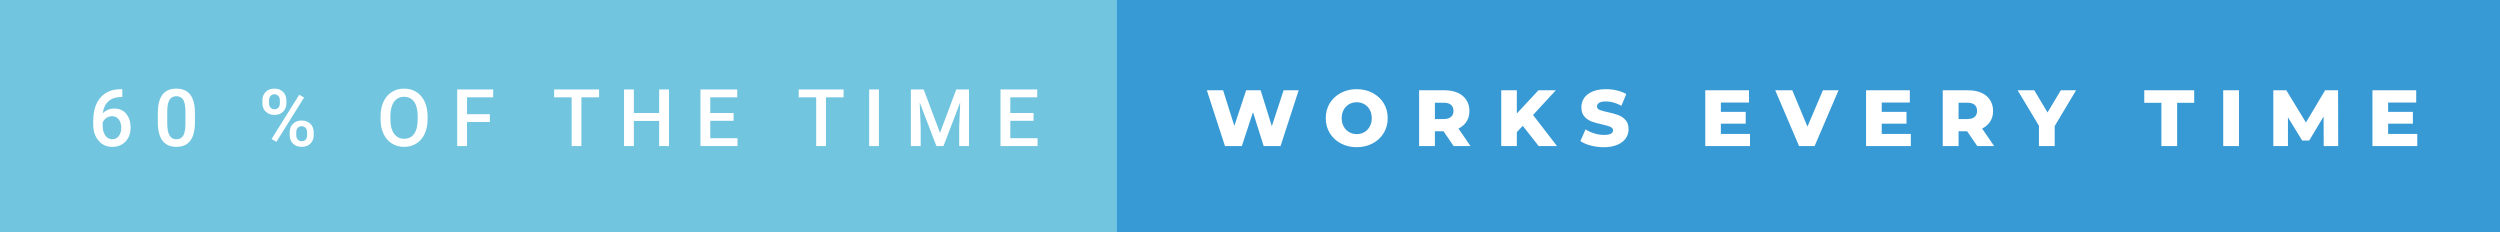 <svg xmlns="http://www.w3.org/2000/svg" width="376.54" height="35" viewBox="0 0 376.54 35"><rect x="0" y="0" width="376.54" height="35" fill="#333333" stroke="none"/><rect class="svg__rect" x="0" y="0" width="170.23" height="35" fill="#71C5DF"/><rect class="svg__rect" x="168.23" y="0" width="208.31" height="35" fill="#389AD5"/><path class="svg__text" d="M14.04 18.70L14.04 18.70L14.04 18.21Q14.04 15.97 15.13 14.70Q16.22 13.43 18.27 13.43L18.27 13.43L18.42 13.43L18.42 14.61L18.24 14.61Q17.05 14.62 16.33 15.26Q15.62 15.90 15.48 17.07L15.48 17.07Q16.17 16.35 17.23 16.35L17.23 16.35Q18.37 16.35 19.02 17.15Q19.67 17.95 19.67 19.21L19.67 19.21Q19.67 20.51 18.91 21.31Q18.14 22.12 16.90 22.12L16.90 22.12Q15.62 22.12 14.83 21.17Q14.04 20.23 14.04 18.70ZM15.46 18.47L15.46 18.90Q15.46 19.85 15.86 20.41Q16.26 20.97 16.89 20.97Q17.52 20.97 17.89 20.49Q18.26 20.02 18.26 19.25Q18.26 18.47 17.89 17.99Q17.51 17.50 16.89 17.50L16.89 17.50Q16.42 17.50 16.03 17.76Q15.64 18.03 15.46 18.47L15.46 18.47ZM23.77 18.51L23.77 18.51L23.77 17.03Q23.77 15.19 24.46 14.27Q25.15 13.35 26.56 13.35L26.56 13.35Q27.96 13.35 28.65 14.25Q29.34 15.14 29.36 16.93L29.36 16.93L29.36 18.41Q29.36 20.25 28.67 21.18Q27.98 22.12 26.57 22.12L26.57 22.12Q25.19 22.12 24.49 21.21Q23.79 20.29 23.77 18.51ZM25.19 16.68L25.19 18.61Q25.19 19.81 25.53 20.39Q25.86 20.98 26.57 20.98L26.57 20.98Q27.26 20.98 27.59 20.44Q27.92 19.90 27.93 18.74L27.93 18.74L27.93 16.81Q27.93 15.61 27.61 15.05Q27.28 14.49 26.56 14.49L26.56 14.49Q25.87 14.49 25.54 15.02Q25.21 15.55 25.19 16.68L25.19 16.68ZM39.52 15.53L39.52 15.53L39.52 15.11Q39.52 14.34 40.02 13.84Q40.52 13.35 41.33 13.35L41.33 13.35Q42.15 13.35 42.64 13.84Q43.14 14.34 43.14 15.14L43.14 15.14L43.14 15.56Q43.14 16.33 42.64 16.82Q42.15 17.31 41.34 17.31L41.34 17.31Q40.55 17.31 40.04 16.83Q39.52 16.35 39.52 15.53ZM40.52 15.13L40.52 15.56Q40.52 15.96 40.75 16.21Q40.97 16.46 41.34 16.46L41.34 16.46Q41.70 16.46 41.93 16.21Q42.15 15.96 42.15 15.54L42.15 15.54L42.15 15.11Q42.15 14.71 41.92 14.45Q41.70 14.20 41.33 14.20Q40.96 14.20 40.74 14.46Q40.52 14.71 40.52 15.13L40.52 15.13ZM41.63 21.36L40.90 20.94L45.07 14.27L45.80 14.69L41.63 21.36ZM43.63 20.34L43.63 20.34L43.63 19.91Q43.63 19.12 44.14 18.64Q44.64 18.15 45.44 18.15L45.44 18.15Q46.23 18.15 46.74 18.64Q47.25 19.12 47.25 19.95L47.25 19.95L47.25 20.37Q47.25 21.13 46.76 21.62Q46.27 22.12 45.45 22.12Q44.63 22.12 44.13 21.63Q43.63 21.14 43.63 20.34ZM44.62 19.93L44.62 20.37Q44.62 20.76 44.85 21.02Q45.08 21.27 45.45 21.27L45.45 21.27Q45.82 21.27 46.04 21.03Q46.25 20.79 46.25 20.35L46.25 20.35L46.25 19.91Q46.25 19.50 46.02 19.25Q45.79 19.01 45.44 19.01L45.44 19.01Q45.07 19.01 44.85 19.25Q44.62 19.50 44.62 19.93L44.62 19.93ZM57.32 18.00L57.32 18.00L57.32 17.52Q57.32 16.28 57.76 15.32Q58.20 14.37 59.01 13.86Q59.81 13.35 60.86 13.35Q61.90 13.35 62.71 13.85Q63.51 14.35 63.95 15.29Q64.39 16.23 64.40 17.48L64.40 17.48L64.40 17.96Q64.40 19.21 63.96 20.16Q63.53 21.10 62.72 21.61Q61.92 22.12 60.87 22.12L60.87 22.12Q59.83 22.12 59.02 21.61Q58.21 21.10 57.77 20.17Q57.32 19.23 57.32 18.00ZM58.80 17.46L58.80 17.96Q58.80 19.36 59.35 20.13Q59.90 20.90 60.87 20.90L60.87 20.90Q61.85 20.90 62.38 20.15Q62.91 19.40 62.91 17.96L62.91 17.96L62.91 17.51Q62.91 16.09 62.38 15.34Q61.84 14.58 60.86 14.58L60.86 14.58Q59.90 14.58 59.35 15.33Q58.81 16.09 58.80 17.46L58.80 17.46ZM70.34 22L68.86 22L68.86 13.47L74.28 13.47L74.28 14.66L70.34 14.66L70.34 17.20L73.78 17.20L73.78 18.38L70.34 18.38L70.34 22ZM86.10 14.66L83.46 14.66L83.46 13.47L90.23 13.47L90.23 14.66L87.57 14.66L87.57 22L86.10 22L86.10 14.66ZM95.47 22L93.99 22L93.99 13.47L95.47 13.47L95.47 17.02L99.28 17.02L99.28 13.47L100.76 13.47L100.76 22L99.28 22L99.28 18.21L95.47 18.21L95.47 22ZM111.08 22L105.50 22L105.50 13.47L111.04 13.47L111.04 14.66L106.98 14.66L106.98 17.02L110.49 17.02L110.49 18.19L106.98 18.19L106.98 20.82L111.08 20.82L111.08 22ZM122.93 14.66L120.30 14.66L120.30 13.47L127.06 13.47L127.06 14.66L124.40 14.66L124.40 22L122.93 22L122.93 14.66ZM132.38 22L130.91 22L130.91 13.47L132.38 13.47L132.38 22ZM138.67 22L137.19 22L137.19 13.47L139.12 13.47L141.58 20.01L144.03 13.47L145.95 13.47L145.95 22L144.47 22L144.47 19.19L144.62 15.43L142.10 22L141.04 22L138.52 15.43L138.67 19.19L138.67 22ZM156.27 22L150.69 22L150.69 13.47L156.22 13.47L156.22 14.66L152.17 14.66L152.17 17.02L155.67 17.02L155.67 18.19L152.17 18.19L152.17 20.82L156.27 20.82L156.27 22Z" fill="#FFFFFF"/><path class="svg__text" d="M184.50 22L181.77 13.60L184.22 13.60L185.91 18.96L187.69 13.60L189.87 13.60L191.56 19.01L193.33 13.60L195.60 13.60L192.87 22L190.33 22L188.72 16.89L187.04 22L184.50 22ZM199.68 17.80L199.68 17.80Q199.68 16.55 200.28 15.55Q200.89 14.56 201.95 14.00Q203.01 13.43 204.34 13.43L204.34 13.43Q205.67 13.43 206.74 14.00Q207.80 14.56 208.41 15.55Q209.01 16.55 209.01 17.80L209.01 17.80Q209.01 19.05 208.41 20.04Q207.80 21.04 206.74 21.60Q205.68 22.17 204.34 22.17L204.34 22.17Q203.01 22.17 201.95 21.60Q200.89 21.04 200.28 20.04Q199.68 19.05 199.68 17.80ZM202.08 17.80L202.08 17.80Q202.08 18.51 202.38 19.05Q202.68 19.60 203.20 19.90Q203.71 20.20 204.34 20.20L204.34 20.20Q204.98 20.20 205.50 19.90Q206.01 19.60 206.31 19.05Q206.61 18.51 206.61 17.80L206.61 17.80Q206.61 17.09 206.31 16.54Q206.01 16 205.50 15.70Q204.98 15.40 204.34 15.40L204.34 15.40Q203.71 15.40 203.19 15.70Q202.68 16 202.38 16.54Q202.08 17.09 202.08 17.80ZM216.12 22L213.74 22L213.74 13.60L217.59 13.60Q218.73 13.60 219.57 13.98Q220.40 14.35 220.86 15.06Q221.32 15.76 221.32 16.71L221.32 16.71Q221.32 17.62 220.89 18.30Q220.46 18.98 219.67 19.36L219.67 19.36L221.48 22L218.94 22L217.42 19.77L216.12 19.77L216.12 22ZM216.12 15.47L216.12 17.93L217.44 17.93Q218.17 17.93 218.54 17.61Q218.92 17.29 218.92 16.71L218.92 16.71Q218.92 16.12 218.54 15.79Q218.17 15.47 217.44 15.47L217.44 15.47L216.12 15.47ZM228.46 22L226.11 22L226.11 13.60L228.46 13.60L228.46 17.09L231.71 13.60L234.33 13.60L230.90 17.32L234.51 22L231.75 22L229.35 18.95L228.46 19.90L228.46 22ZM238.03 21.24L238.03 21.24L238.81 19.49Q239.37 19.86 240.12 20.09Q240.86 20.32 241.58 20.32L241.58 20.32Q242.95 20.32 242.95 19.64L242.95 19.64Q242.95 19.28 242.56 19.11Q242.17 18.93 241.30 18.74L241.30 18.74Q240.36 18.53 239.72 18.30Q239.08 18.06 238.63 17.55Q238.18 17.03 238.18 16.16L238.18 16.16Q238.18 15.39 238.59 14.77Q239.01 14.15 239.85 13.79Q240.68 13.43 241.89 13.43L241.89 13.43Q242.72 13.43 243.52 13.62Q244.33 13.80 244.94 14.17L244.94 14.17L244.21 15.93Q243.01 15.28 241.88 15.28L241.88 15.28Q241.17 15.28 240.85 15.49Q240.53 15.70 240.53 16.04L240.53 16.04Q240.53 16.37 240.91 16.54Q241.29 16.71 242.14 16.89L242.14 16.89Q243.10 17.10 243.73 17.33Q244.36 17.56 244.83 18.07Q245.29 18.58 245.29 19.46L245.29 19.46Q245.29 20.21 244.87 20.83Q244.45 21.44 243.61 21.80Q242.77 22.17 241.57 22.17L241.57 22.17Q240.55 22.17 239.59 21.92Q238.63 21.67 238.03 21.24ZM263.58 22L256.84 22L256.84 13.60L263.43 13.60L263.43 15.44L259.19 15.44L259.19 16.85L262.93 16.85L262.93 18.63L259.19 18.63L259.19 20.17L263.58 20.17L263.58 22ZM270.97 22L267.38 13.60L269.95 13.60L272.23 19.07L274.56 13.60L276.91 13.60L273.31 22L270.97 22ZM287.80 22L281.06 22L281.06 13.60L287.65 13.60L287.65 15.44L283.42 15.44L283.42 16.85L287.15 16.85L287.15 18.63L283.42 18.63L283.42 20.17L287.80 20.17L287.80 22ZM294.99 22L292.61 22L292.61 13.60L296.45 13.60Q297.60 13.60 298.43 13.98Q299.27 14.35 299.73 15.06Q300.19 15.76 300.19 16.71L300.19 16.71Q300.19 17.62 299.76 18.30Q299.33 18.98 298.54 19.36L298.54 19.36L300.35 22L297.81 22L296.28 19.77L294.99 19.77L294.99 22ZM294.99 15.47L294.99 17.93L296.31 17.93Q297.04 17.93 297.41 17.61Q297.78 17.29 297.78 16.71L297.78 16.71Q297.78 16.12 297.41 15.79Q297.04 15.47 296.31 15.47L296.31 15.47L294.99 15.47ZM307.10 18.95L303.89 13.60L306.40 13.60L308.39 16.94L310.39 13.60L312.69 13.60L309.47 18.99L309.47 22L307.10 22L307.10 18.95ZM325.54 15.48L322.96 15.48L322.96 13.60L330.48 13.60L330.48 15.48L327.91 15.48L327.91 22L325.54 22L325.54 15.48ZM337.23 22L334.85 22L334.85 13.60L337.23 13.60L337.23 22ZM344.60 22L342.40 22L342.40 13.60L344.36 13.60L347.31 18.45L350.20 13.60L352.15 13.60L352.17 22L349.99 22L349.97 17.55L347.80 21.17L346.75 21.17L344.60 17.67L344.60 22ZM364.08 22L357.33 22L357.33 13.60L363.92 13.60L363.92 15.44L359.69 15.44L359.69 16.85L363.42 16.85L363.42 18.63L359.69 18.63L359.69 20.17L364.08 20.17L364.08 22Z" fill="#FFFFFF" x="181.23"/></svg>